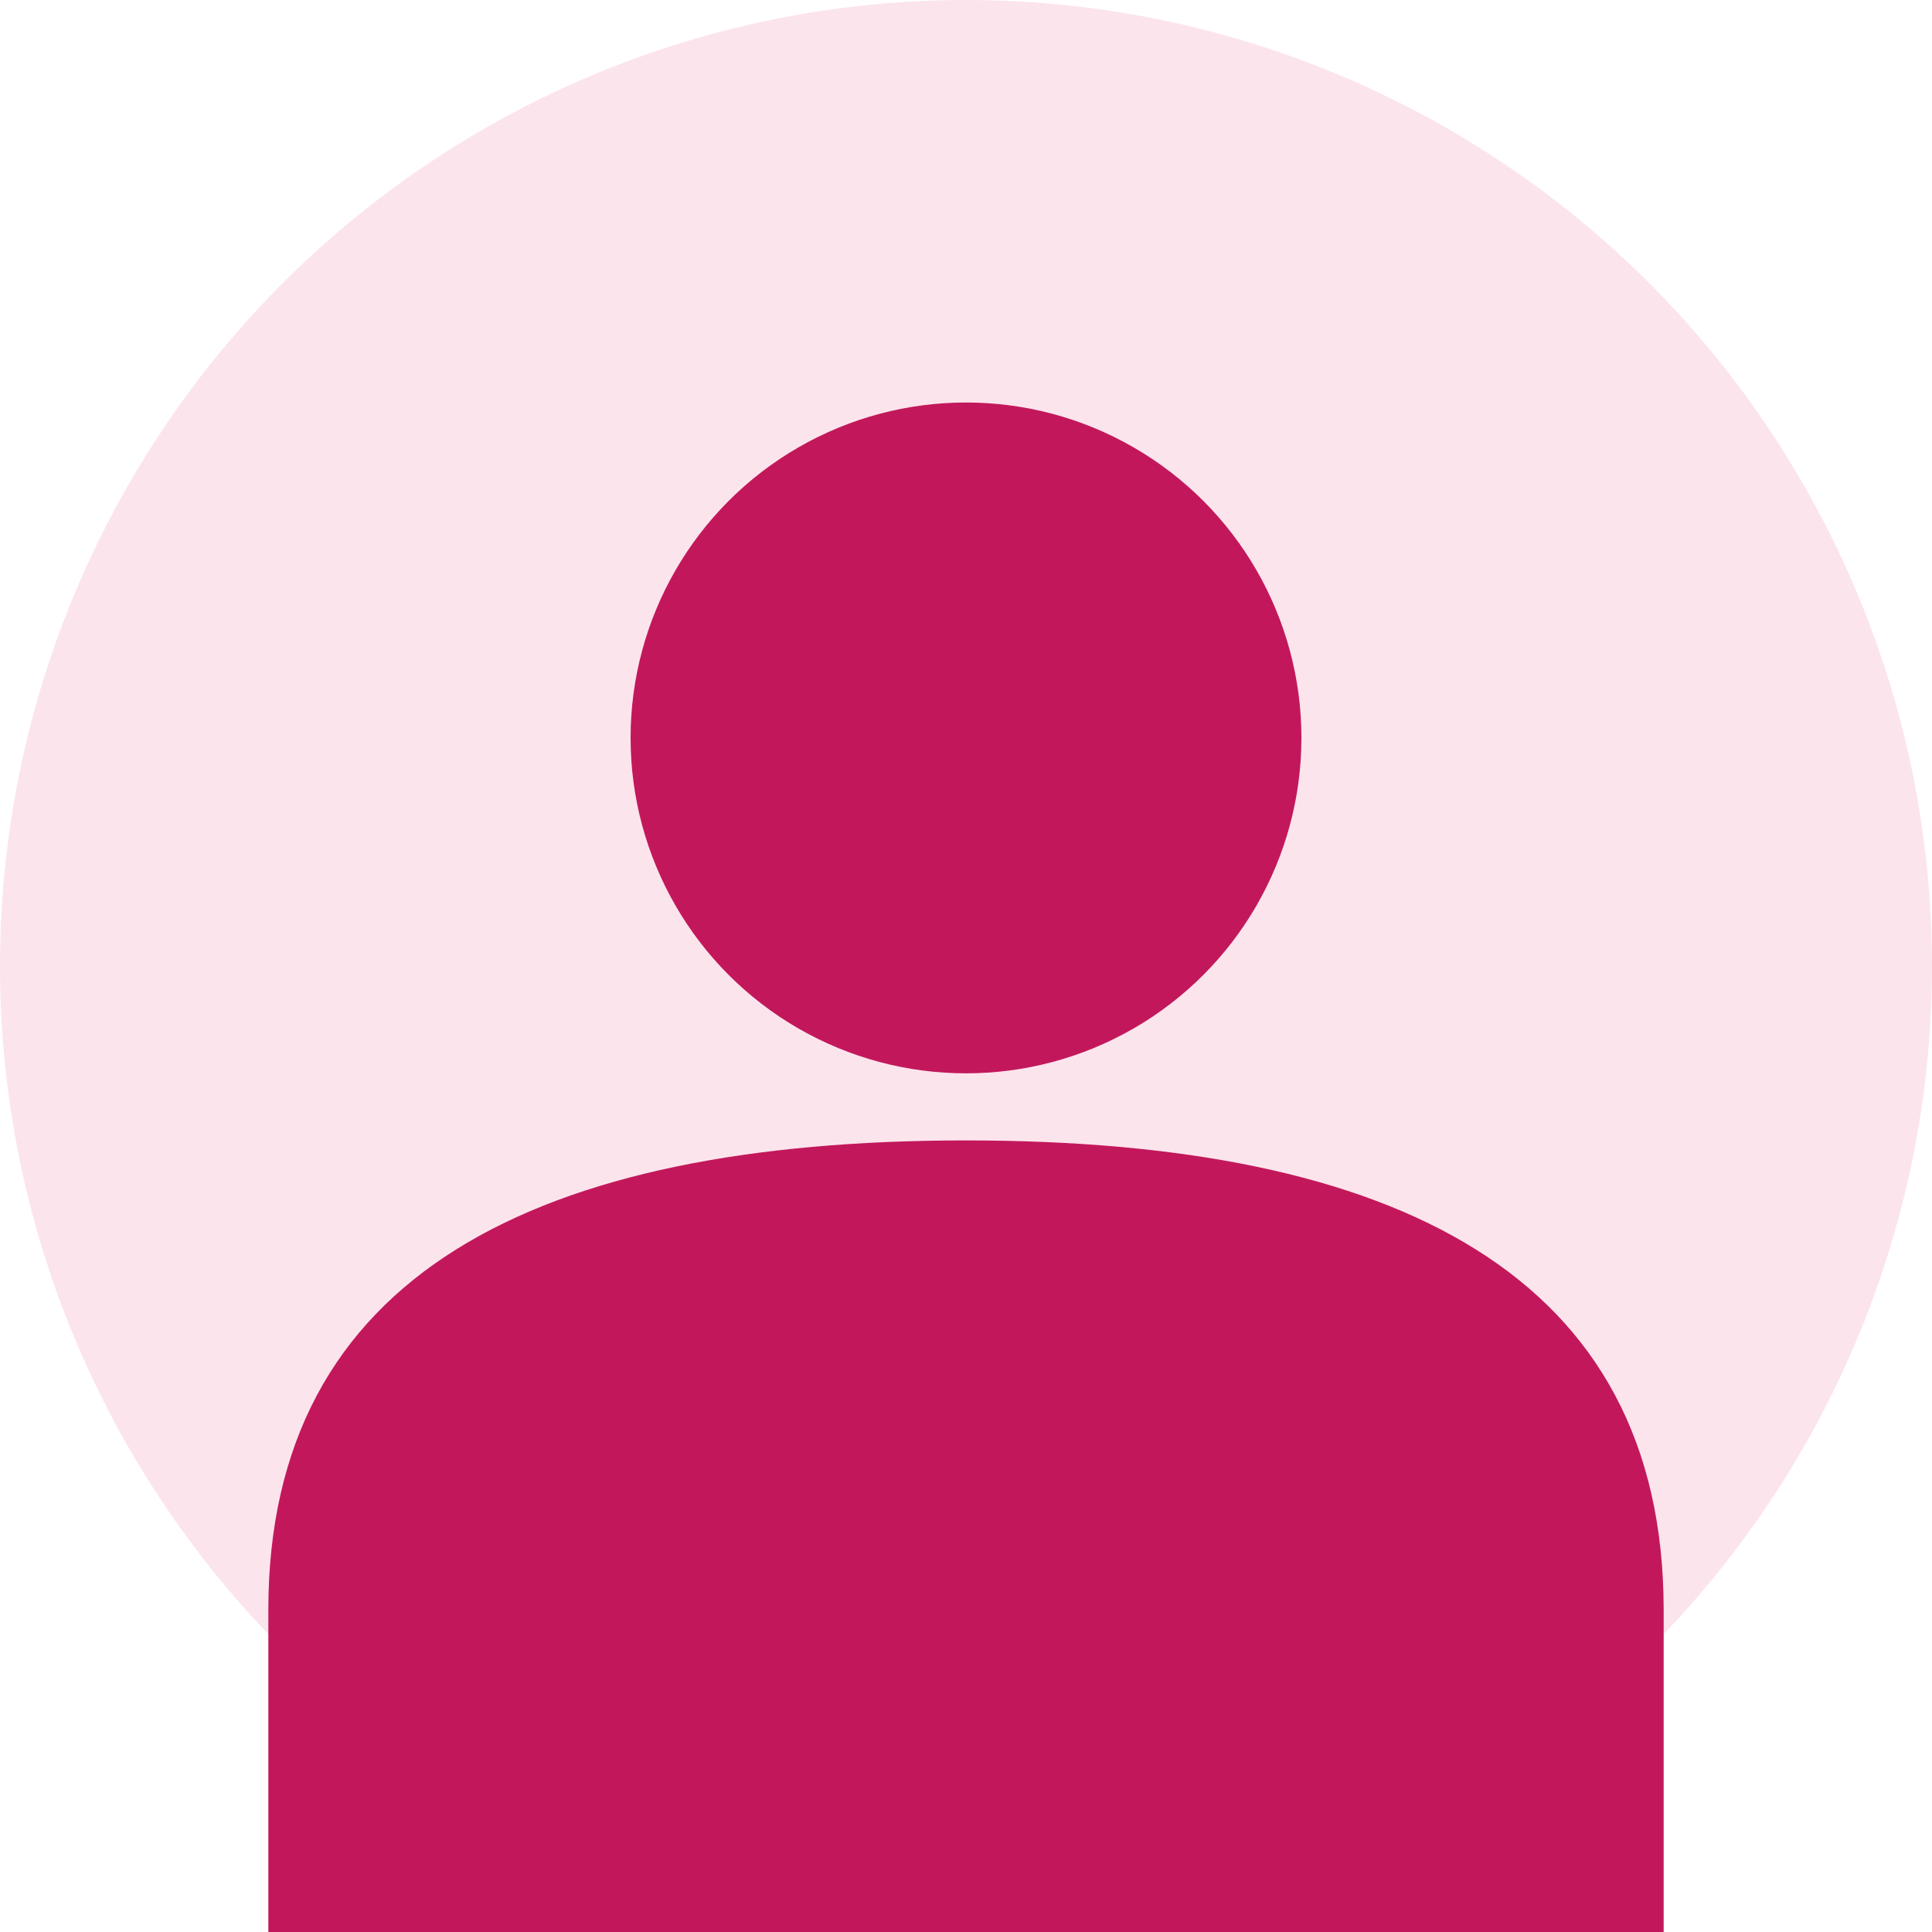 <svg width="144" height="144" viewBox="0 0 144 144" xmlns="http://www.w3.org/2000/svg">
  <circle cx="72" cy="72" r="72" fill="#FCE4EC"/>
  <circle cx="72" cy="55" r="25" fill="#C2185B"/>
  <path d="M20 120 C20 95, 40 85, 72 85 C104 85, 124 95, 124 120 L124 144 L20 144 Z" fill="#C2185B"/>
</svg>